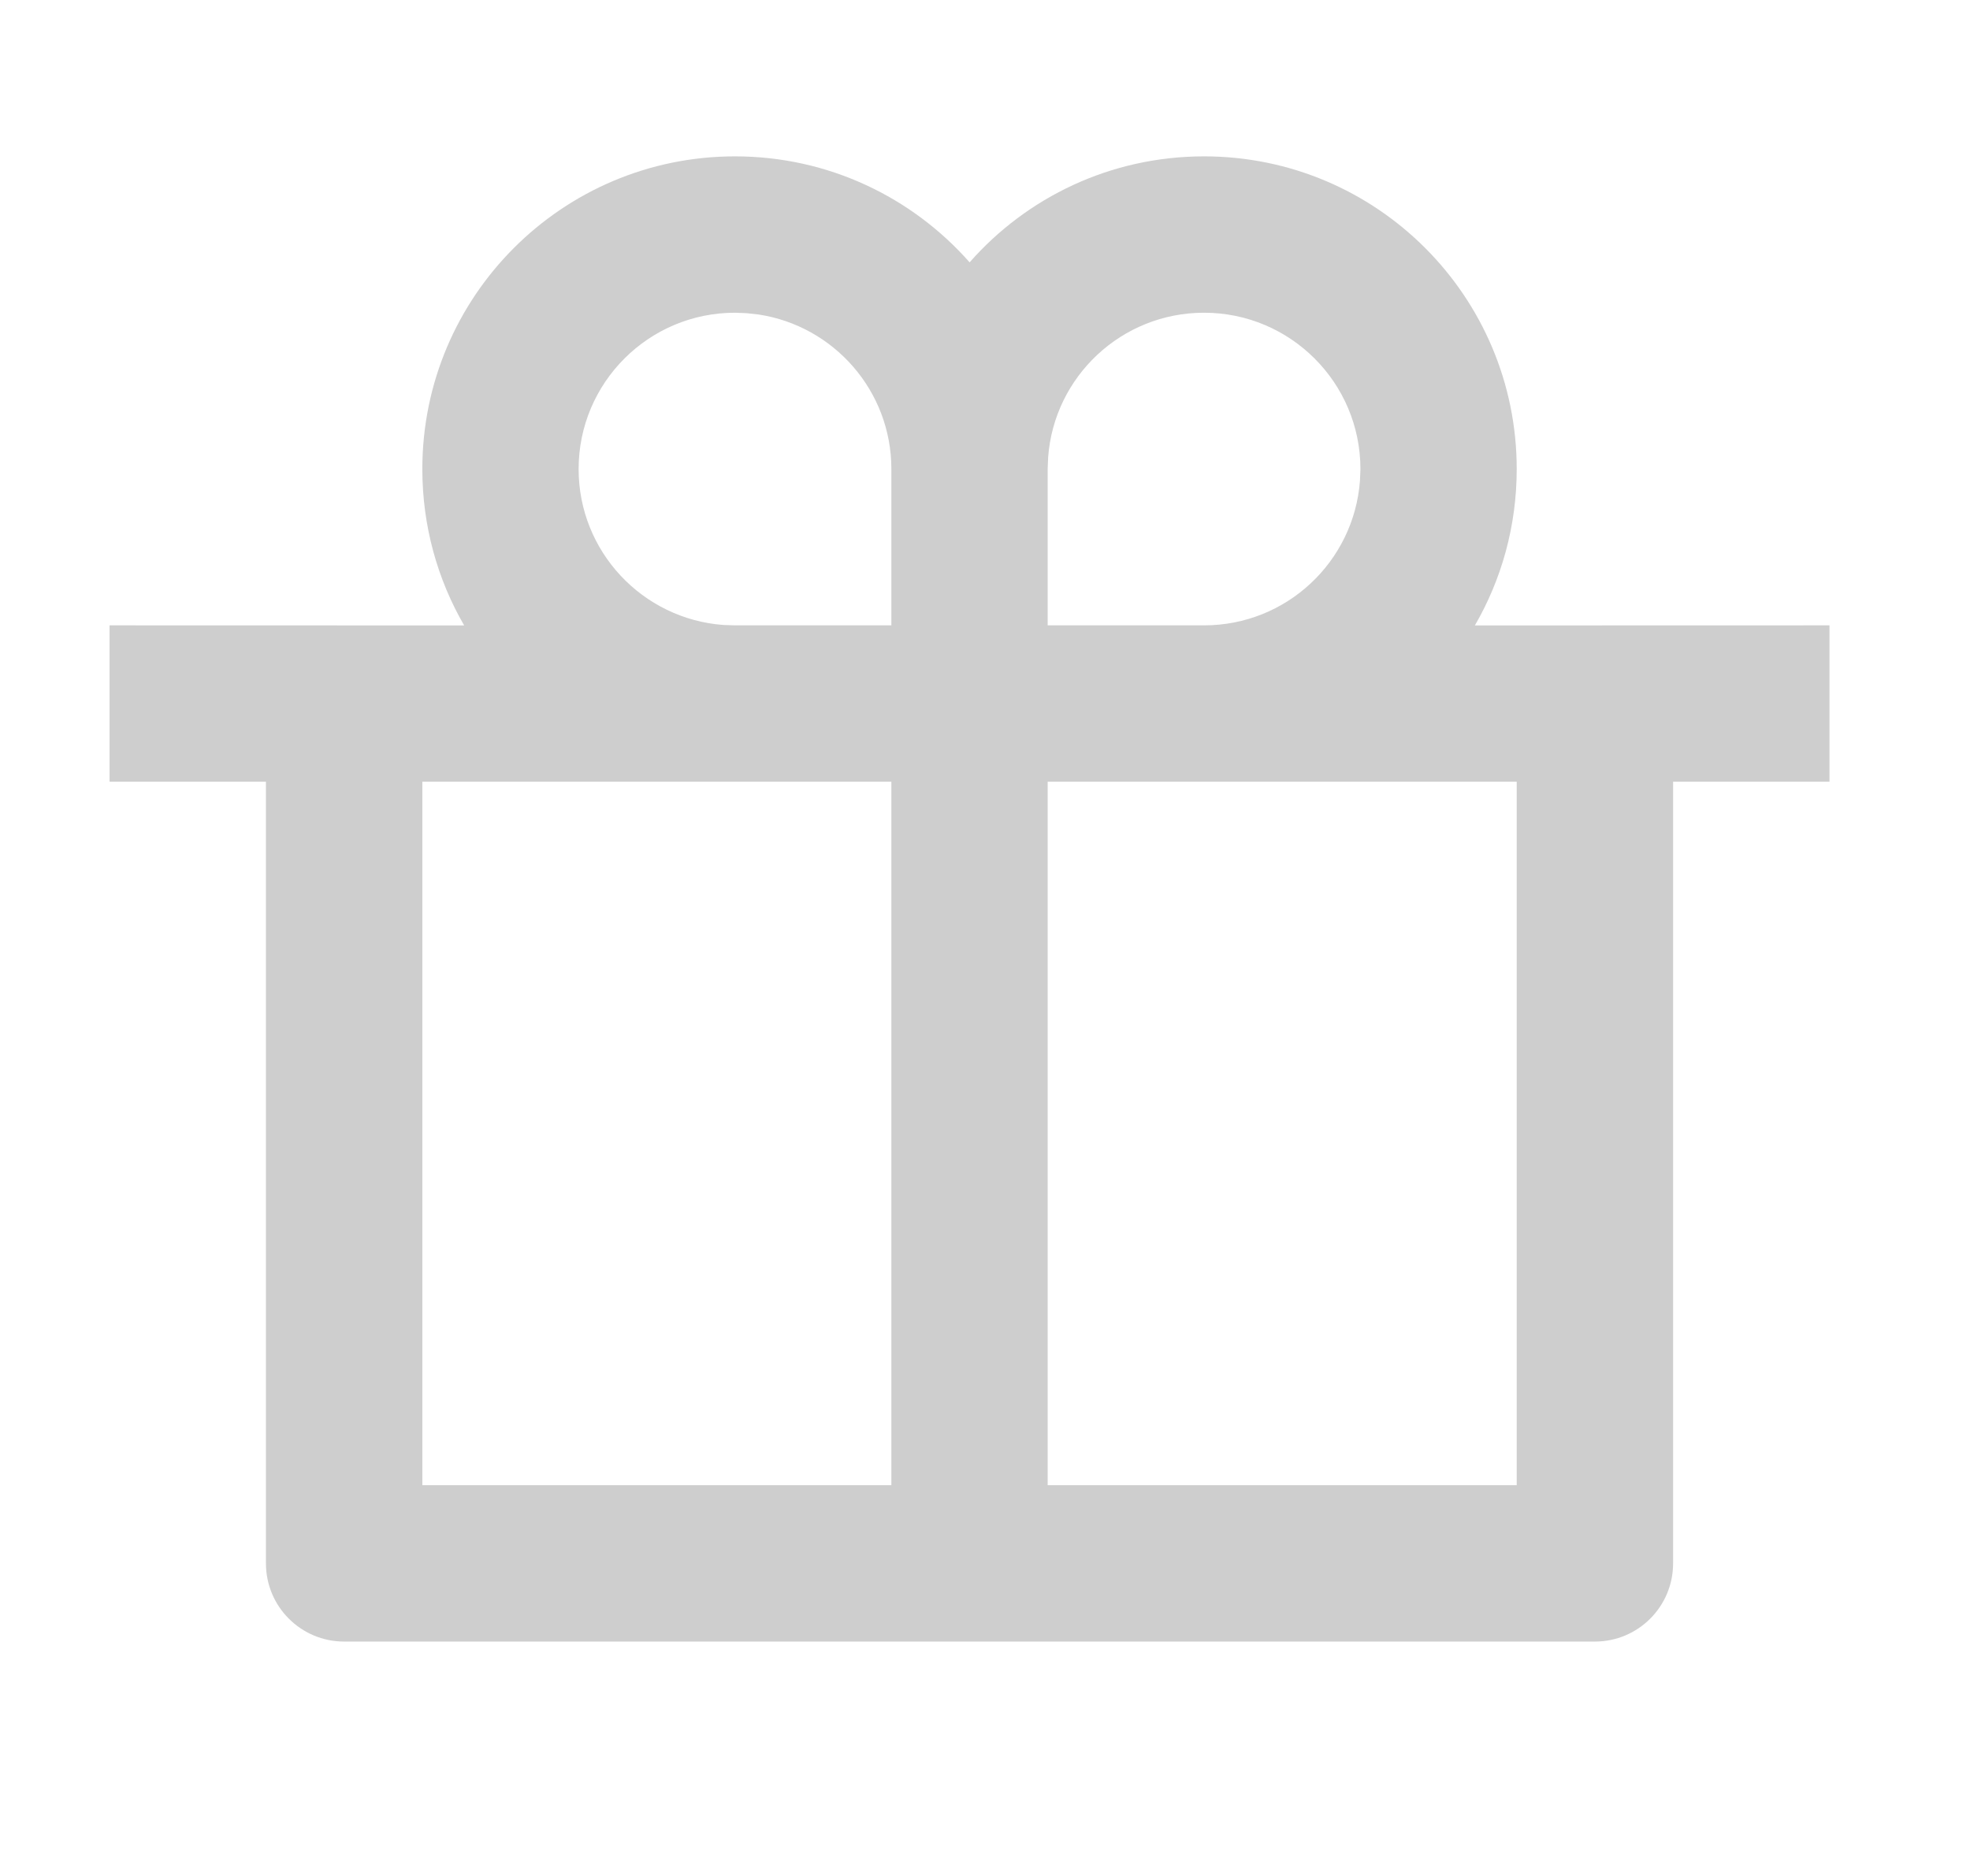 <svg width="21" height="20" viewBox="0 0 21 20" fill="none" xmlns="http://www.w3.org/2000/svg">
<path d="M12.835 1.667C14.676 1.667 16.168 3.16 16.168 5.001C16.168 5.608 16.006 6.178 15.722 6.668L19.502 6.667V8.334H17.835V16.668C17.835 17.128 17.462 17.501 17.002 17.501H3.668C3.208 17.501 2.835 17.128 2.835 16.668V8.334H1.168V6.667L4.948 6.668C4.664 6.178 4.502 5.608 4.502 5.001C4.502 3.16 5.994 1.667 7.835 1.667C8.831 1.667 9.725 2.104 10.336 2.797C10.945 2.104 11.839 1.667 12.835 1.667ZM9.502 8.334H4.502V15.834H9.502V8.334ZM16.168 8.334H11.168V15.834H16.168V8.334ZM7.835 3.334C6.915 3.334 6.168 4.08 6.168 5.001C6.168 5.879 6.848 6.599 7.711 6.663L7.835 6.667H9.502V5.001C9.502 4.166 8.888 3.475 8.087 3.353L7.959 3.339L7.835 3.334ZM12.835 3.334C11.956 3.334 11.236 4.014 11.173 4.876L11.168 5.001V6.667H12.835C13.714 6.667 14.433 5.988 14.497 5.125L14.502 5.001C14.502 4.08 13.755 3.334 12.835 3.334Z" fill="#CECECE"/>
</svg>
